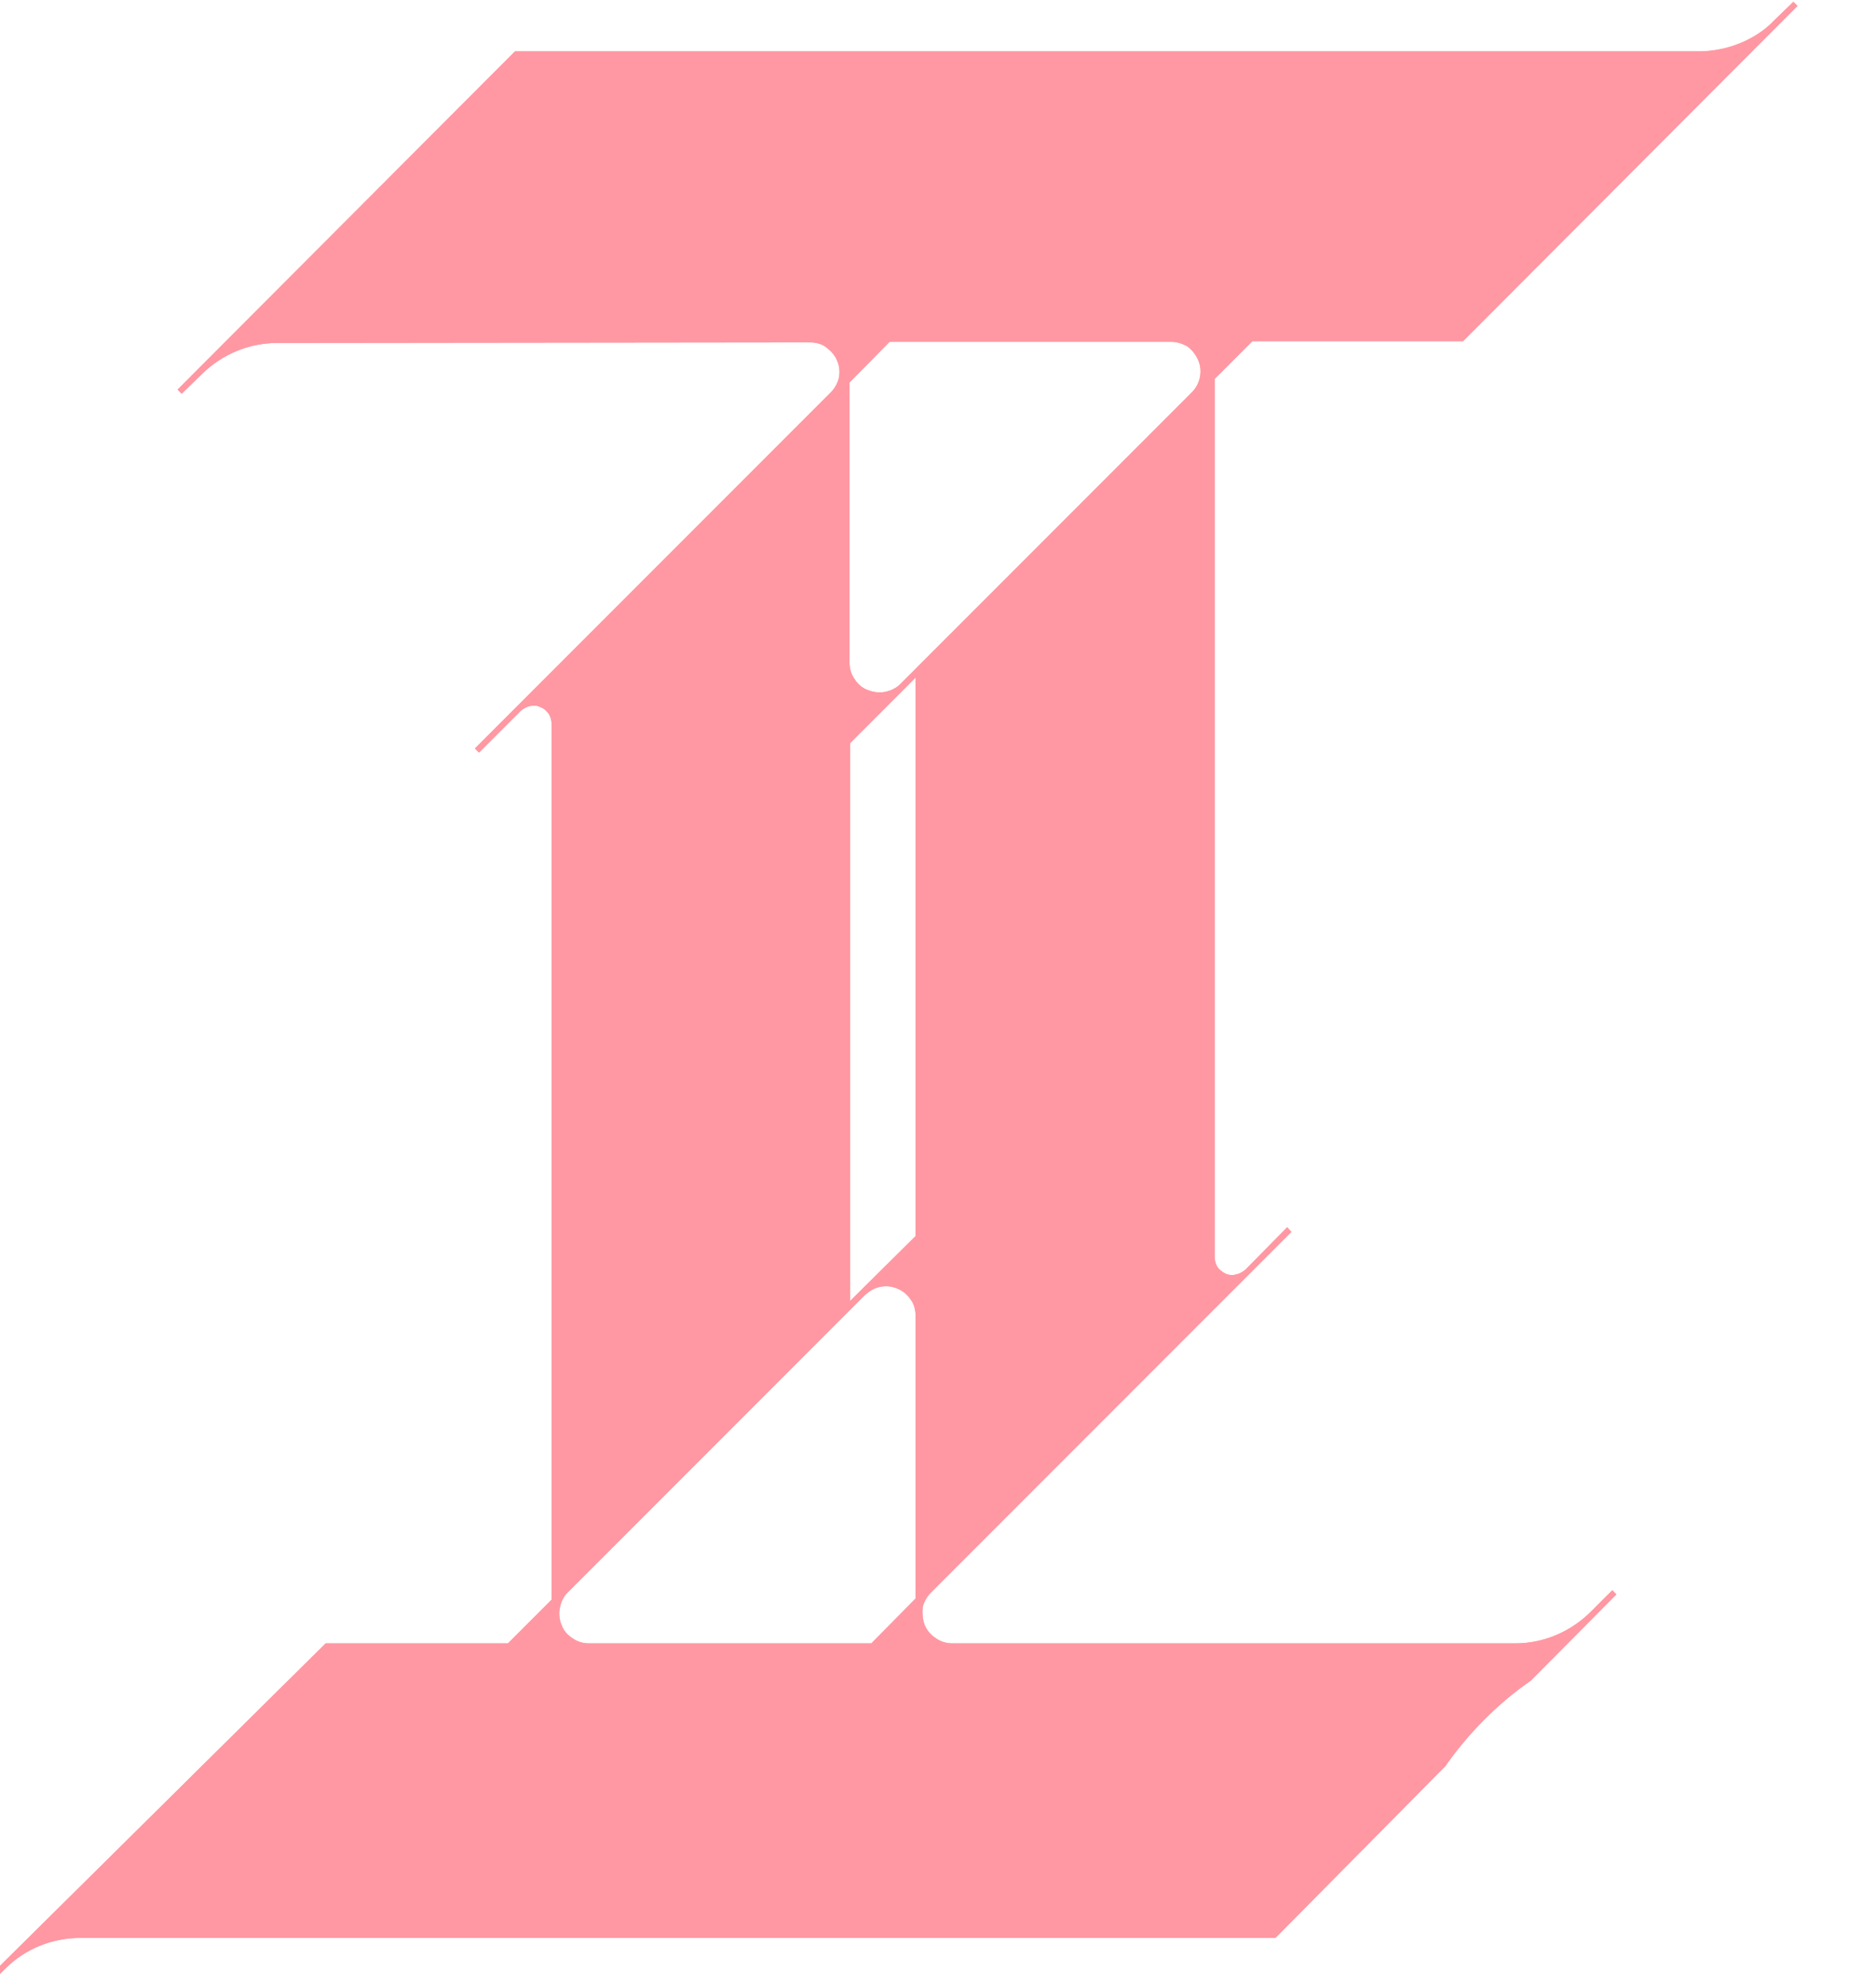<?xml version="1.0" encoding="utf-8"?>
<!-- Generator: Adobe Adobe Illustrator 29.2.0, SVG Export Plug-In . SVG Version: 6.00 Build 0)  -->
<svg version="1.1" id="Layer_1" xmlns="http://www.w3.org/2000/svg" xmlns:xlink="http://www.w3.org/1999/xlink" x="0px" y="0px"
	 width="318px" height="336.5px" viewBox="0 0 318 336.5" style="enable-background:new 0 0 318 336.5;" xml:space="preserve">
<style type="text/css">
	.st0{clip-path:url(#SVGID_00000157266106036191812680000001815766322666271627_);}
	.st1{fill:#FF98A2;}
	.st2{fill:none;}
	.st3{clip-path:url(#SVGID_00000003072174666851313560000009182469341602998160_);}
	.st4{clip-path:url(#SVGID_00000172425668124656055530000016295180147732554165_);}
	.st5{clip-path:url(#SVGID_00000169535078825820475070000015827669381423243410_);}
	.st6{clip-path:url(#SVGID_00000161629778603908274250000009375788828301484932_);}
	.st7{clip-path:url(#SVGID_00000122698566698779943730000000076490756144665240_);}
	.st8{clip-path:url(#SVGID_00000149347710721046058810000007257120238745993384_);}
	.st9{clip-path:url(#SVGID_00000142884312092007434060000003093555627960994493_);}
	.st10{clip-path:url(#SVGID_00000026155048609552133480000008623303594919967405_);}
	.st11{clip-path:url(#SVGID_00000033326930978276804890000017890071781542468515_);}
</style>
<g>
	<g>
		<defs>
			<rect id="SVGID_00000050659217687993522920000014509465569376830906_" x="-843" width="1364.3" height="336.5"/>
		</defs>
		<clipPath id="SVGID_00000006700045074641619500000010712096228721802685_">
			<use xlink:href="#SVGID_00000050659217687993522920000014509465569376830906_"  style="overflow:visible;"/>
		</clipPath>
		<g style="clip-path:url(#SVGID_00000006700045074641619500000010712096228721802685_);">
			<path class="st1" d="M259.5,284.7l14.5-14.6l-0.7-0.7l-3.6,3.6c-3.4,3.4-8,5.4-12.8,5.4h-95.5c-1,0-2-0.3-2.8-0.9
				c-0.8-0.5-1.5-1.3-1.9-2.3c-0.3-0.9-0.4-1.9-0.3-2.9c0.2-0.9,0.7-1.8,1.4-2.5l61.1-61.1l-0.7-0.8l-7.1,7.2
				c-0.5,0.4-1,0.7-1.6,0.8c-0.6,0.2-1.2,0.1-1.7-0.1c-0.6-0.3-1.1-0.7-1.4-1.1c-0.3-0.5-0.5-1.1-0.5-1.7V64.2l6.4-6.4H248L304.7,1
				L304,0.3l-3.2,3.1c-1.6,1.7-3.6,3-5.8,3.9c-2.2,0.9-4.6,1.4-7,1.4H87.3L30.1,66l0.7,0.7l3.5-3.4c3.4-3.3,7.9-5.2,12.7-5.2
				l90.2-0.1c1,0,2,0.2,2.8,0.8c0.8,0.6,1.5,1.3,1.9,2.3c0.4,0.9,0.5,1.9,0.3,2.9c-0.2,0.9-0.7,1.8-1.4,2.5l-60.3,60.3l0.7,0.7
				l7.1-7.1c0.5-0.4,1-0.7,1.6-0.8c0.6-0.1,1.2-0.1,1.7,0.2c0.6,0.2,1,0.6,1.4,1.1c0.3,0.5,0.5,1.1,0.5,1.7V271l-7.4,7.4H55.2
				l-58,57.4l0.7,0.7l3-3c3.4-3.4,8-5.2,12.7-5.2h202.6l28.8-29.1C248.7,293.9,253.7,288.7,259.5,284.7z M144,64.8l6.8-6.9h47.7
				c1,0,1.9,0.3,2.8,0.8c0.8,0.6,1.4,1.4,1.8,2.3c0.4,0.9,0.5,1.9,0.3,2.9c-0.2,1-0.7,1.9-1.4,2.6l-49.4,49.4
				c-0.7,0.7-1.6,1.1-2.5,1.3c-1,0.2-2,0.1-3-0.3c-0.9-0.3-1.7-1-2.2-1.8c-0.6-0.8-0.9-1.8-0.9-2.8V64.8z M155.2,270.8l-7.5,7.6
				H99.8c-1,0-2-0.3-2.8-0.9c-0.8-0.5-1.5-1.3-1.8-2.2c-0.4-0.9-0.5-2-0.3-2.9c0.2-1,0.6-1.9,1.3-2.6l50.4-50.4
				c0.8-0.7,1.6-1.2,2.6-1.4c1-0.2,2-0.1,2.9,0.3c1,0.4,1.7,1,2.3,1.9c0.6,0.8,0.8,1.8,0.8,2.8V270.8z M155.2,209.4l-11.1,11v-94.5
				l11.1-11.1V209.4z"/>
		</g>
	</g>
</g>
<g>
	<g>
		<defs>
			<rect id="SVGID_00000025428163826759407300000003995386248342489485_" x="-843" width="1364.3" height="336.5"/>
		</defs>
		<clipPath id="SVGID_00000179639925389844346480000016299064077675484343_">
			<use xlink:href="#SVGID_00000025428163826759407300000003995386248342489485_"  style="overflow:visible;"/>
		</clipPath>
		<g style="clip-path:url(#SVGID_00000179639925389844346480000016299064077675484343_);">
			<path class="st1" d="M259.5,284.7l14.5-14.6l-0.7-0.7l-3.6,3.6c-3.4,3.4-8,5.4-12.8,5.4h-95.5c-1,0-2-0.3-2.8-0.9
				c-0.8-0.5-1.5-1.3-1.9-2.3c-0.3-0.9-0.4-1.9-0.3-2.9c0.2-0.9,0.7-1.8,1.4-2.5l61.1-61.1l-0.7-0.8l-7.1,7.2
				c-0.5,0.4-1,0.7-1.6,0.8c-0.6,0.2-1.2,0.1-1.7-0.1c-0.6-0.3-1.1-0.7-1.4-1.1c-0.3-0.5-0.5-1.1-0.5-1.7V64.2l6.4-6.4H248L304.7,1
				L304,0.3l-3.2,3.1c-1.6,1.7-3.6,3-5.8,3.9c-2.2,0.9-4.6,1.4-7,1.4H87.3L30.1,66l0.7,0.7l3.5-3.4c3.4-3.3,7.9-5.2,12.7-5.2
				l90.2-0.1c1,0,2,0.2,2.8,0.8c0.8,0.6,1.5,1.3,1.9,2.3c0.4,0.9,0.5,1.9,0.3,2.9c-0.2,0.9-0.7,1.8-1.4,2.5l-60.3,60.3l0.7,0.7
				l7.1-7.1c0.5-0.4,1-0.7,1.6-0.8c0.6-0.1,1.2-0.1,1.7,0.2c0.6,0.2,1,0.6,1.4,1.1c0.3,0.5,0.5,1.1,0.5,1.7V271l-7.4,7.4H55.2
				l-58,57.4l0.7,0.7l3-3c3.4-3.4,8-5.2,12.7-5.2h202.6l28.8-29.1C248.7,293.9,253.7,288.7,259.5,284.7z M144,64.8l6.8-6.9h47.7
				c1,0,1.9,0.3,2.8,0.8c0.8,0.6,1.4,1.4,1.8,2.3c0.4,0.9,0.5,1.9,0.3,2.9c-0.2,1-0.7,1.9-1.4,2.6l-49.4,49.4
				c-0.7,0.7-1.6,1.1-2.5,1.3c-1,0.2-2,0.1-3-0.3c-0.9-0.3-1.7-1-2.2-1.8c-0.6-0.8-0.9-1.8-0.9-2.8V64.8z M155.2,270.8l-7.5,7.6
				H99.8c-1,0-2-0.3-2.8-0.9c-0.8-0.5-1.5-1.3-1.8-2.2c-0.4-0.9-0.5-2-0.3-2.9c0.2-1,0.6-1.9,1.3-2.6l50.4-50.4
				c0.8-0.7,1.6-1.2,2.6-1.4c1-0.2,2-0.1,2.9,0.3c1,0.4,1.7,1,2.3,1.9c0.6,0.8,0.8,1.8,0.8,2.8V270.8z M155.2,209.4l-11.1,11v-94.5
				l11.1-11.1V209.4z"/>
		</g>
	</g>
</g>
<g>
	<g>
		<defs>
			<rect id="SVGID_00000010307485077825606570000006002514242587654541_" x="23.6" y="-24.8" width="1364.3" height="336.5"/>
		</defs>
		<clipPath id="SVGID_00000064343918256713809830000017375089480043021236_">
			<use xlink:href="#SVGID_00000010307485077825606570000006002514242587654541_"  style="overflow:visible;"/>
		</clipPath>
	</g>
</g>
<g>
	<g>
		<defs>
			<rect id="SVGID_00000023283004628044627530000011016484679191055544_" x="63" y="-26" width="1364.3" height="336.5"/>
		</defs>
		<clipPath id="SVGID_00000011020623917430858070000017332399511044988602_">
			<use xlink:href="#SVGID_00000023283004628044627530000011016484679191055544_"  style="overflow:visible;"/>
		</clipPath>
	</g>
</g>
</svg>
